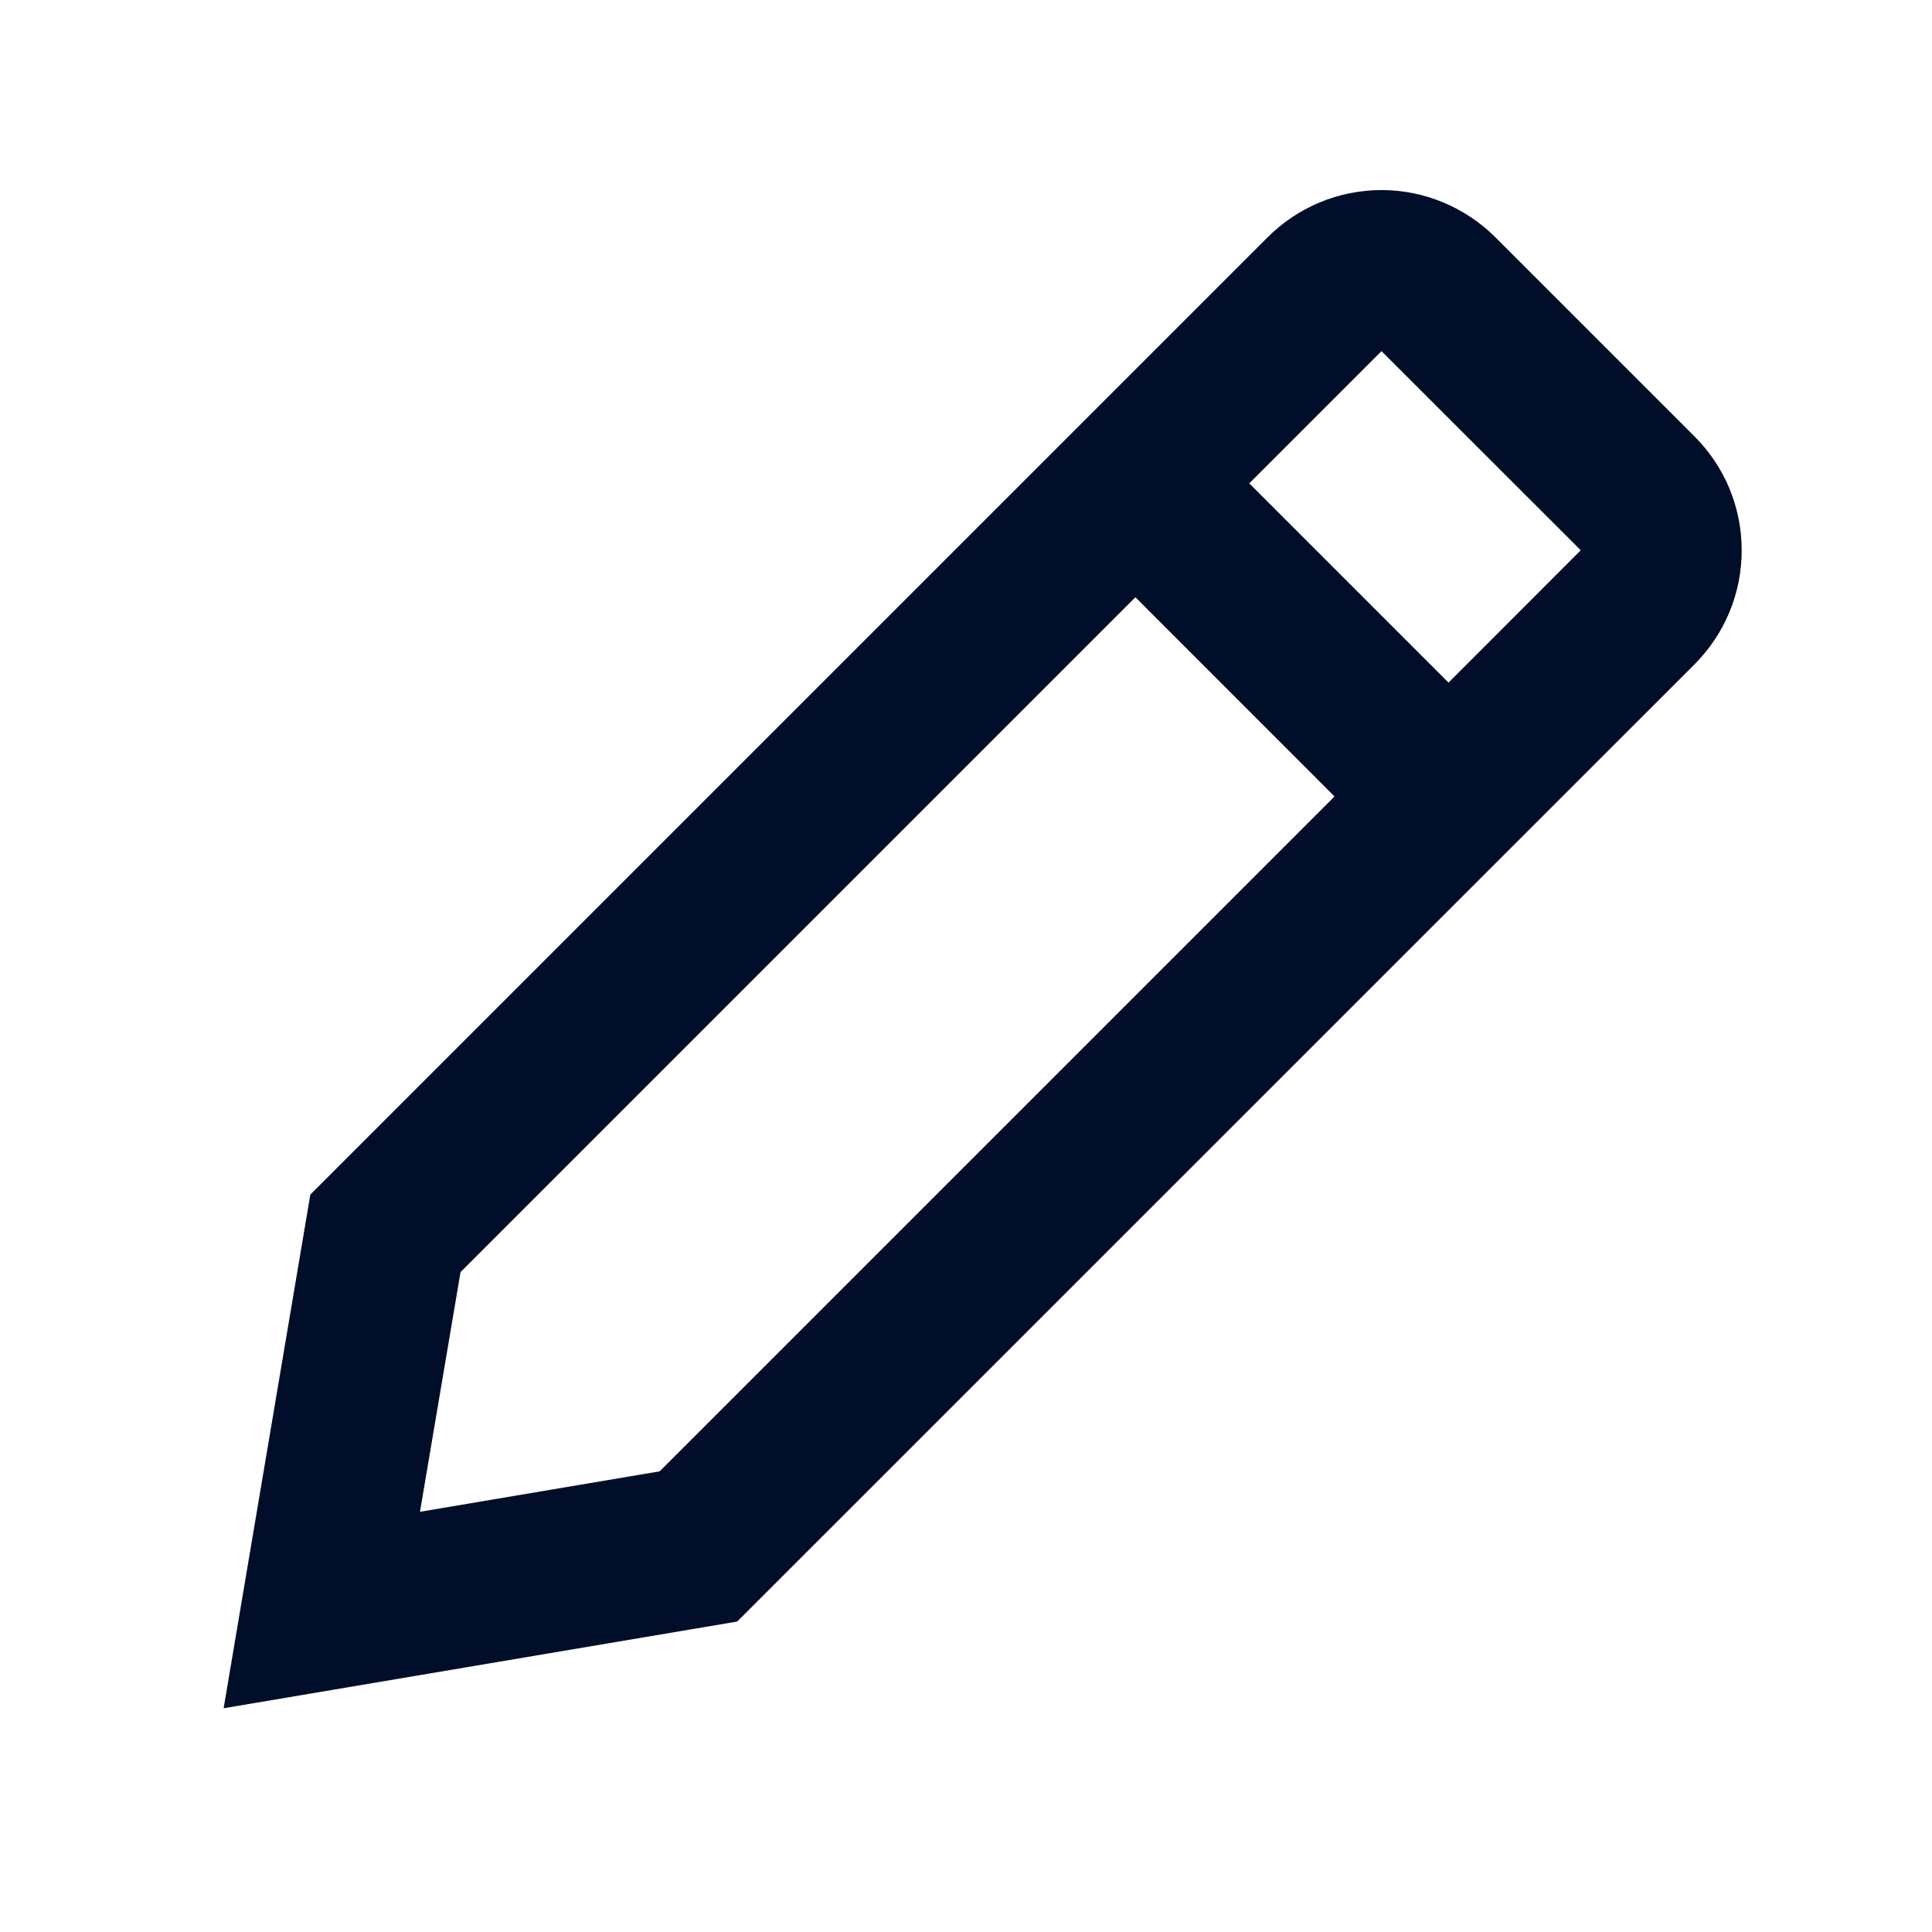 <svg width="16" height="16" viewBox="0 0 16 16" fill="none" xmlns="http://www.w3.org/2000/svg">
<g id="tdesign:edit">
<path id="Vector" d="M10.498 1.965C10.748 1.715 11.087 1.574 11.441 1.574C11.794 1.574 12.133 1.715 12.384 1.965L14.034 3.615C14.157 3.738 14.256 3.885 14.323 4.047C14.39 4.209 14.424 4.382 14.424 4.558C14.424 4.733 14.39 4.906 14.323 5.068C14.256 5.23 14.157 5.377 14.034 5.501L6.105 13.429L1.852 14.147L2.57 9.893L10.498 1.965ZM10.346 4.003L11.996 5.653L13.091 4.557L11.441 2.908L10.346 4.003ZM11.052 6.596L9.403 4.946L3.814 10.535L3.478 12.52L5.463 12.185L11.053 6.595L11.052 6.596Z" fill="#010E2A"/>
</g>
</svg>
